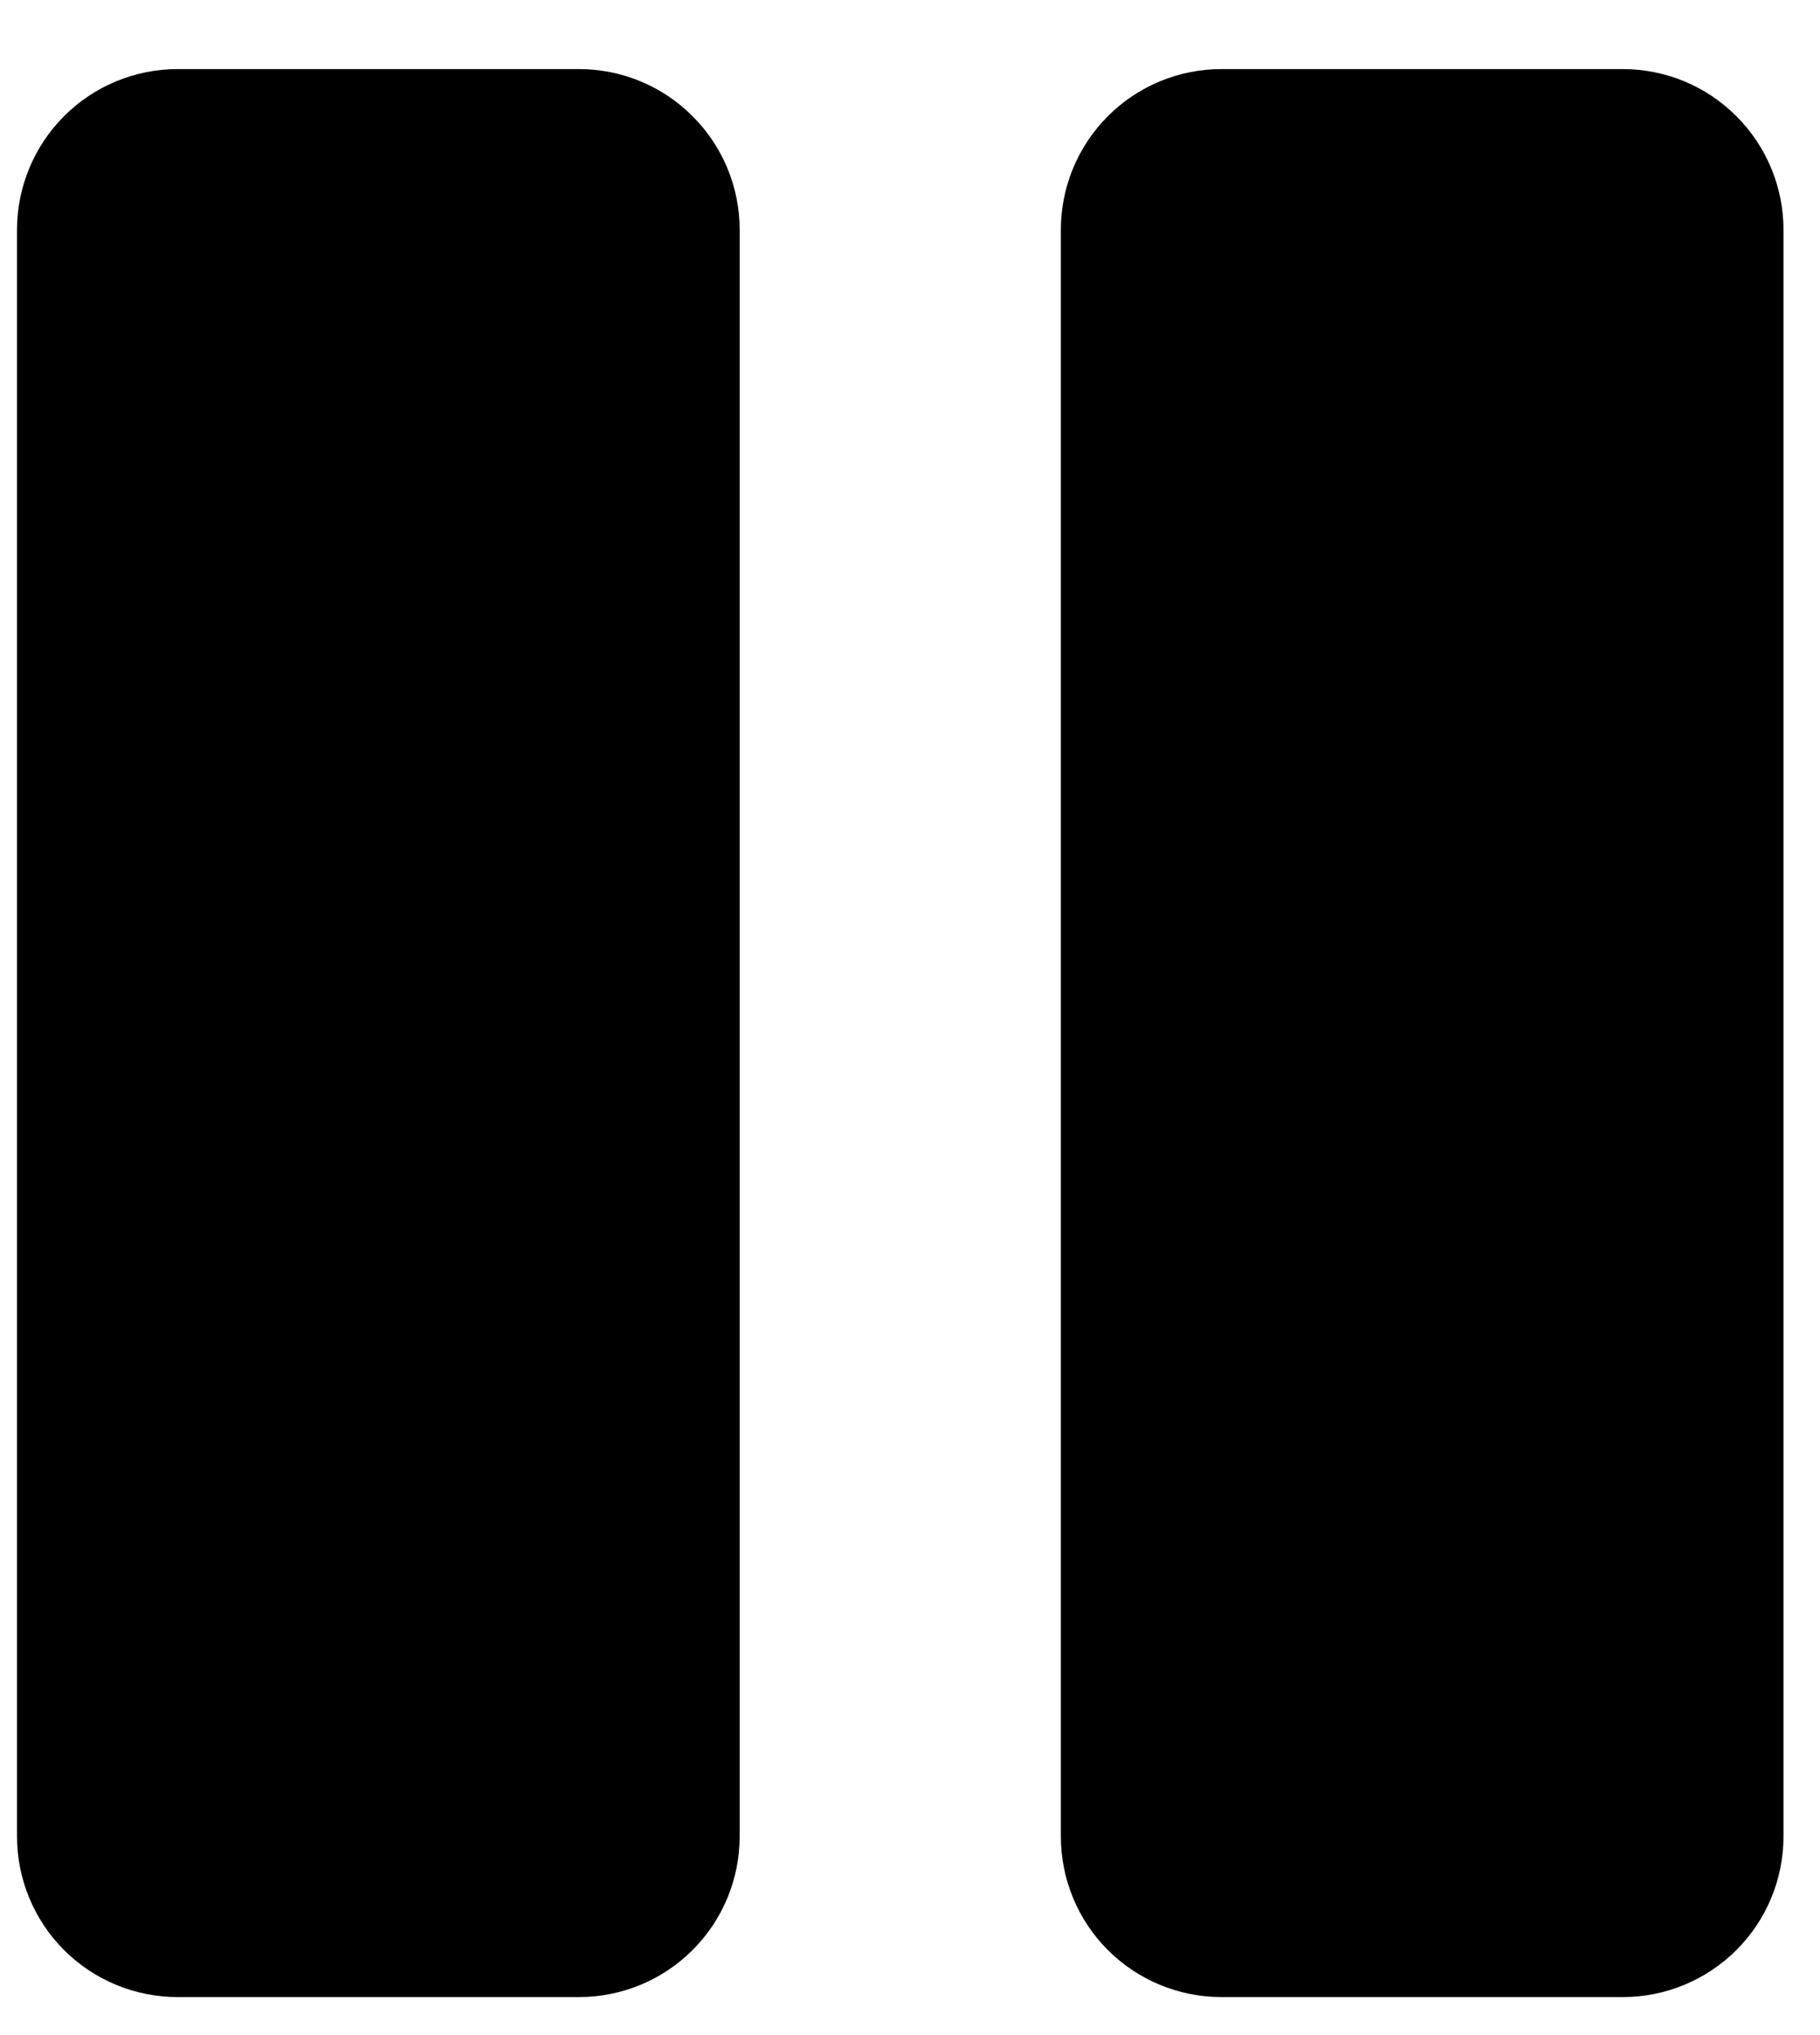 <svg width="17" height="19" viewBox="0 0 17 19" fill="currentColor" xmlns="http://www.w3.org/2000/svg">
<path d="M16.659 2.145V17.145C16.659 17.543 16.501 17.925 16.219 18.206C15.938 18.487 15.556 18.645 15.159 18.645H11.409C11.011 18.645 10.629 18.487 10.348 18.206C10.067 17.925 9.909 17.543 9.909 17.145V2.145C9.909 1.748 10.067 1.366 10.348 1.085C10.629 0.803 11.011 0.645 11.409 0.645H15.159C15.556 0.645 15.938 0.803 16.219 1.085C16.501 1.366 16.659 1.748 16.659 2.145ZM5.409 0.645H1.659C1.261 0.645 0.879 0.803 0.598 1.085C0.317 1.366 0.159 1.748 0.159 2.145V17.145C0.159 17.543 0.317 17.925 0.598 18.206C0.879 18.487 1.261 18.645 1.659 18.645H5.409C5.807 18.645 6.188 18.487 6.469 18.206C6.751 17.925 6.909 17.543 6.909 17.145V2.145C6.909 1.748 6.751 1.366 6.469 1.085C6.188 0.803 5.807 0.645 5.409 0.645Z" fill="currentColor"/>
</svg>

